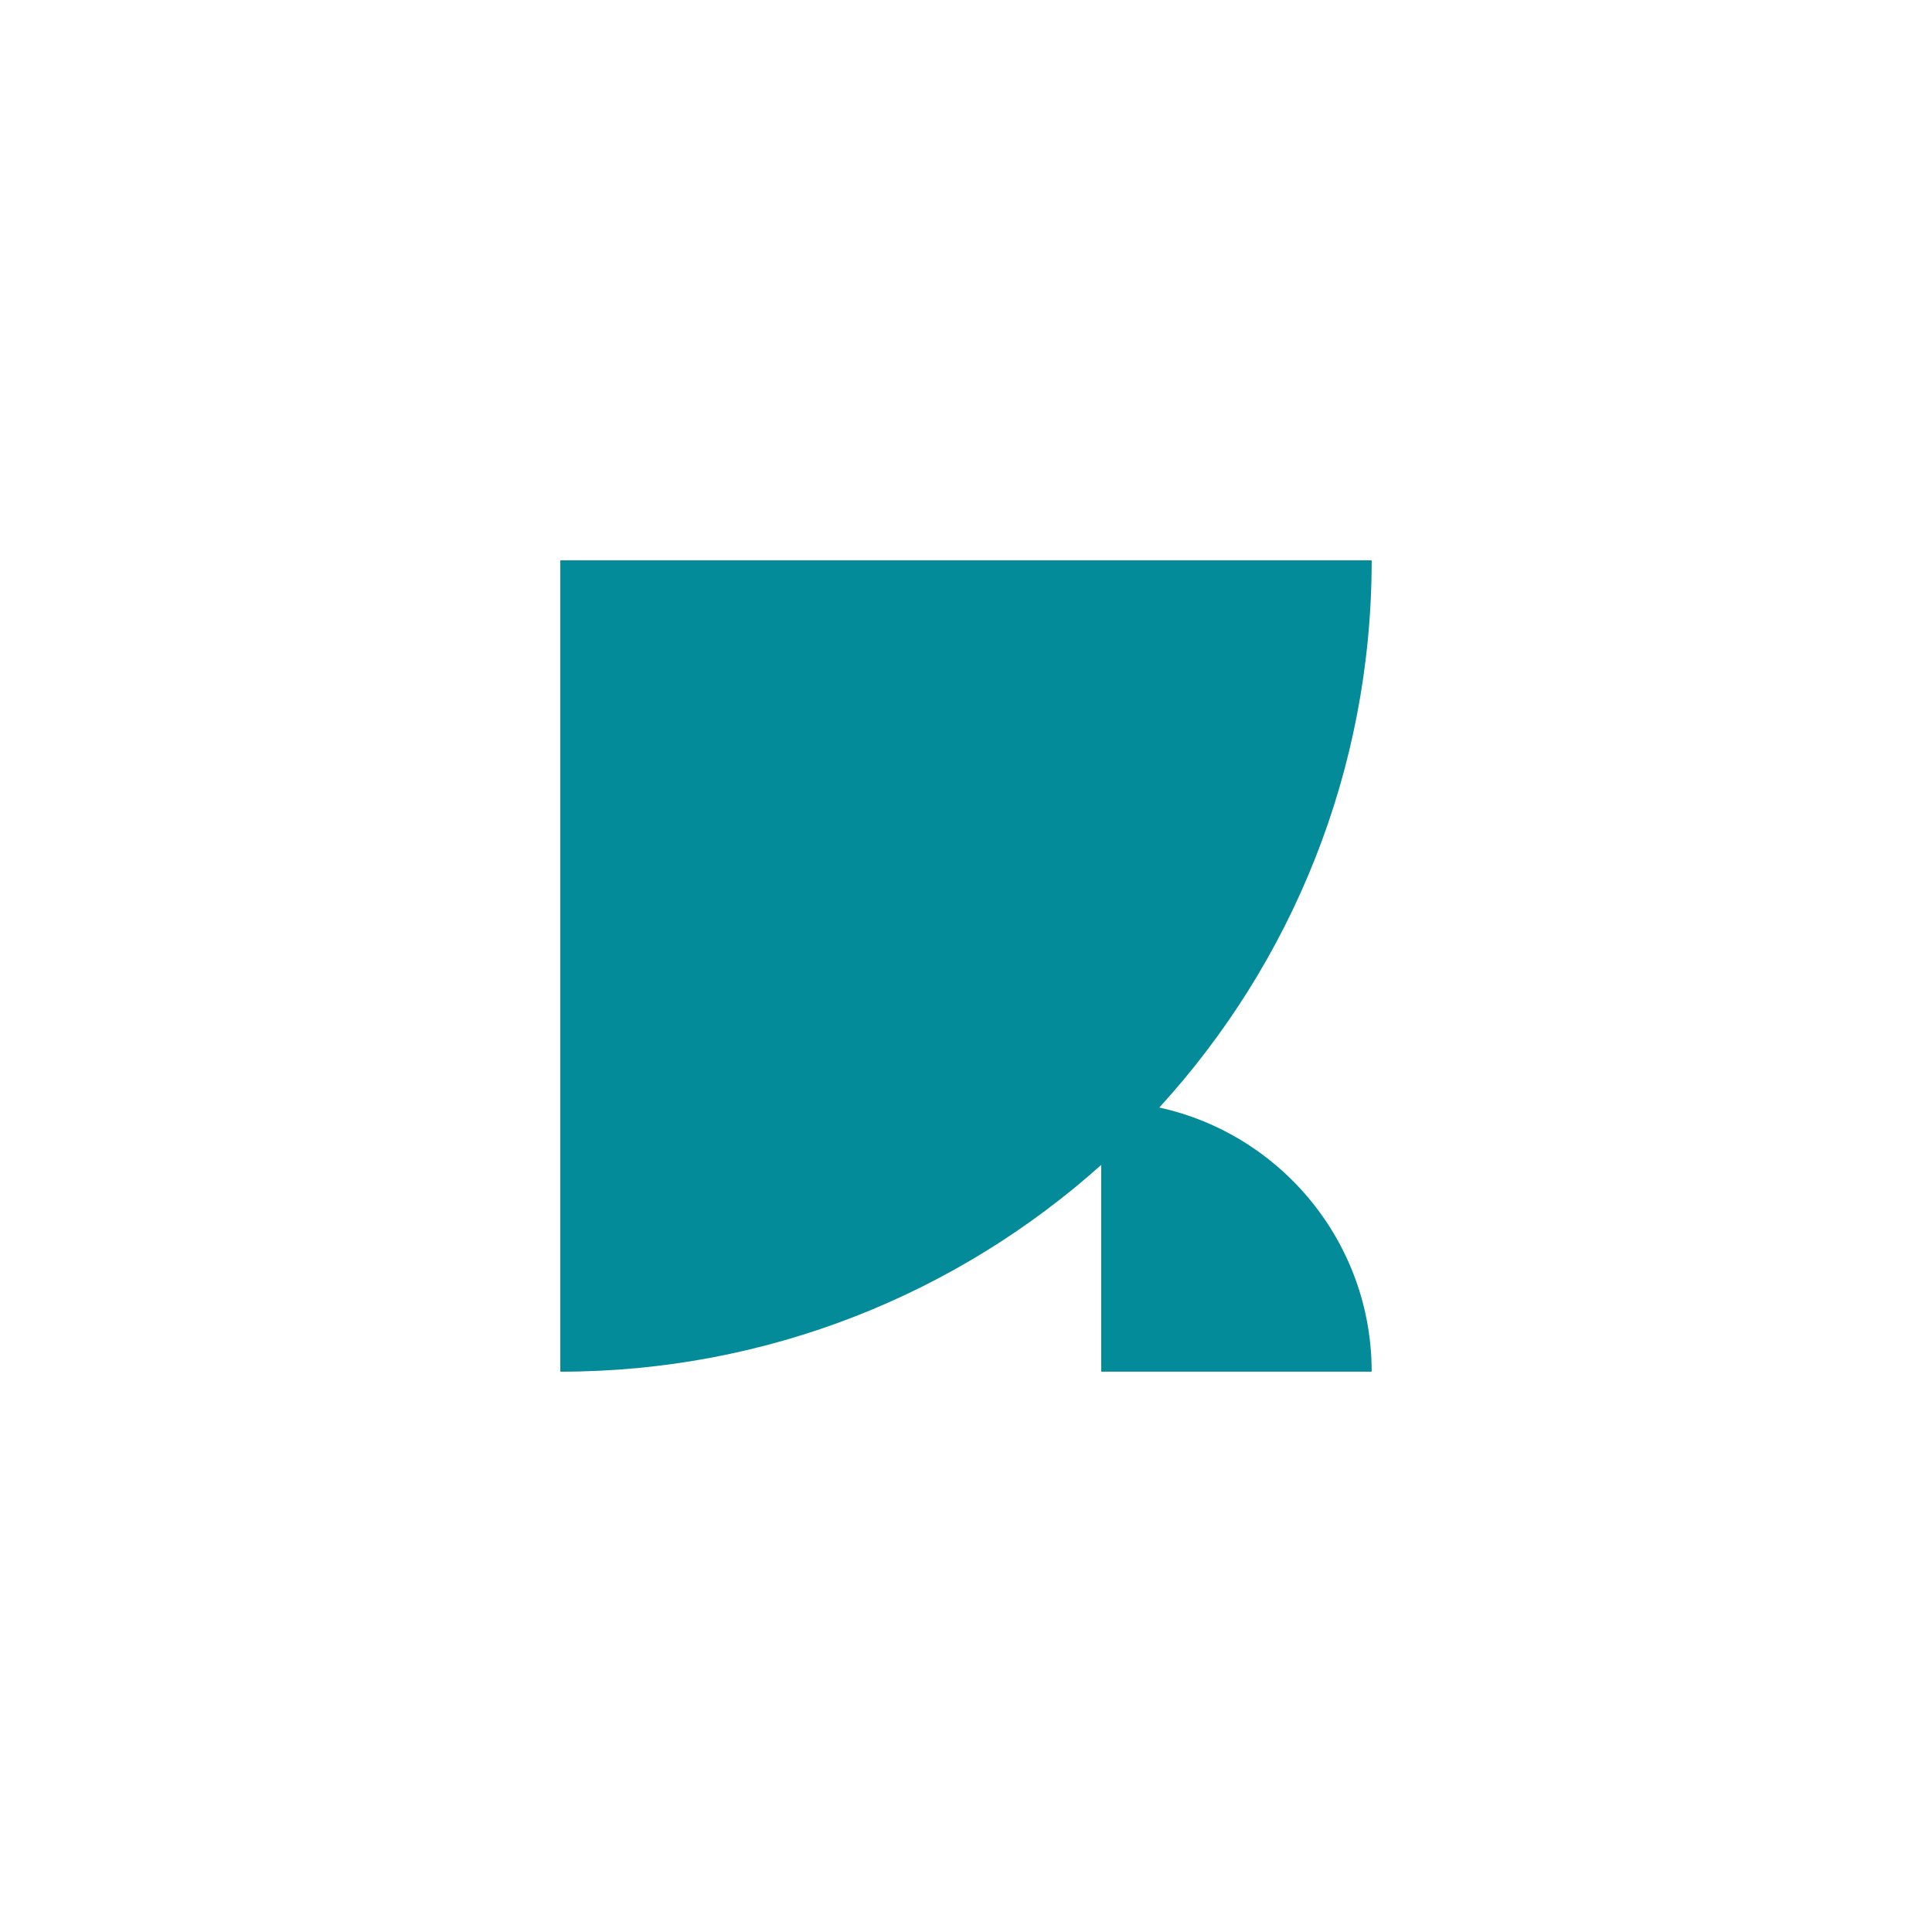 <?xml version="1.0" encoding="UTF-8"?>
<svg id="Calque_1" data-name="Calque 1" xmlns="http://www.w3.org/2000/svg" viewBox="0 0 1000 1000">
  <defs>
    <style>
      .cls-1 {
        fill: #048b9a;
      }

      .cls-2 {
        fill: #fff;
      }
    </style>
  </defs>
  <rect class="cls-2" x="-5.2" y="-11.97" width="1010.39" height="1023.95"/>
  <path class="cls-1" d="M290.02,709.98h0c107.58,0,205.67-40.5,279.97-107.02v107.02h139.99c0-66.99-47.07-122.96-109.93-136.72,68.27-74.68,109.93-174.09,109.93-283.24h0s-419.96,0-419.96,0v419.96Z"/>
</svg>